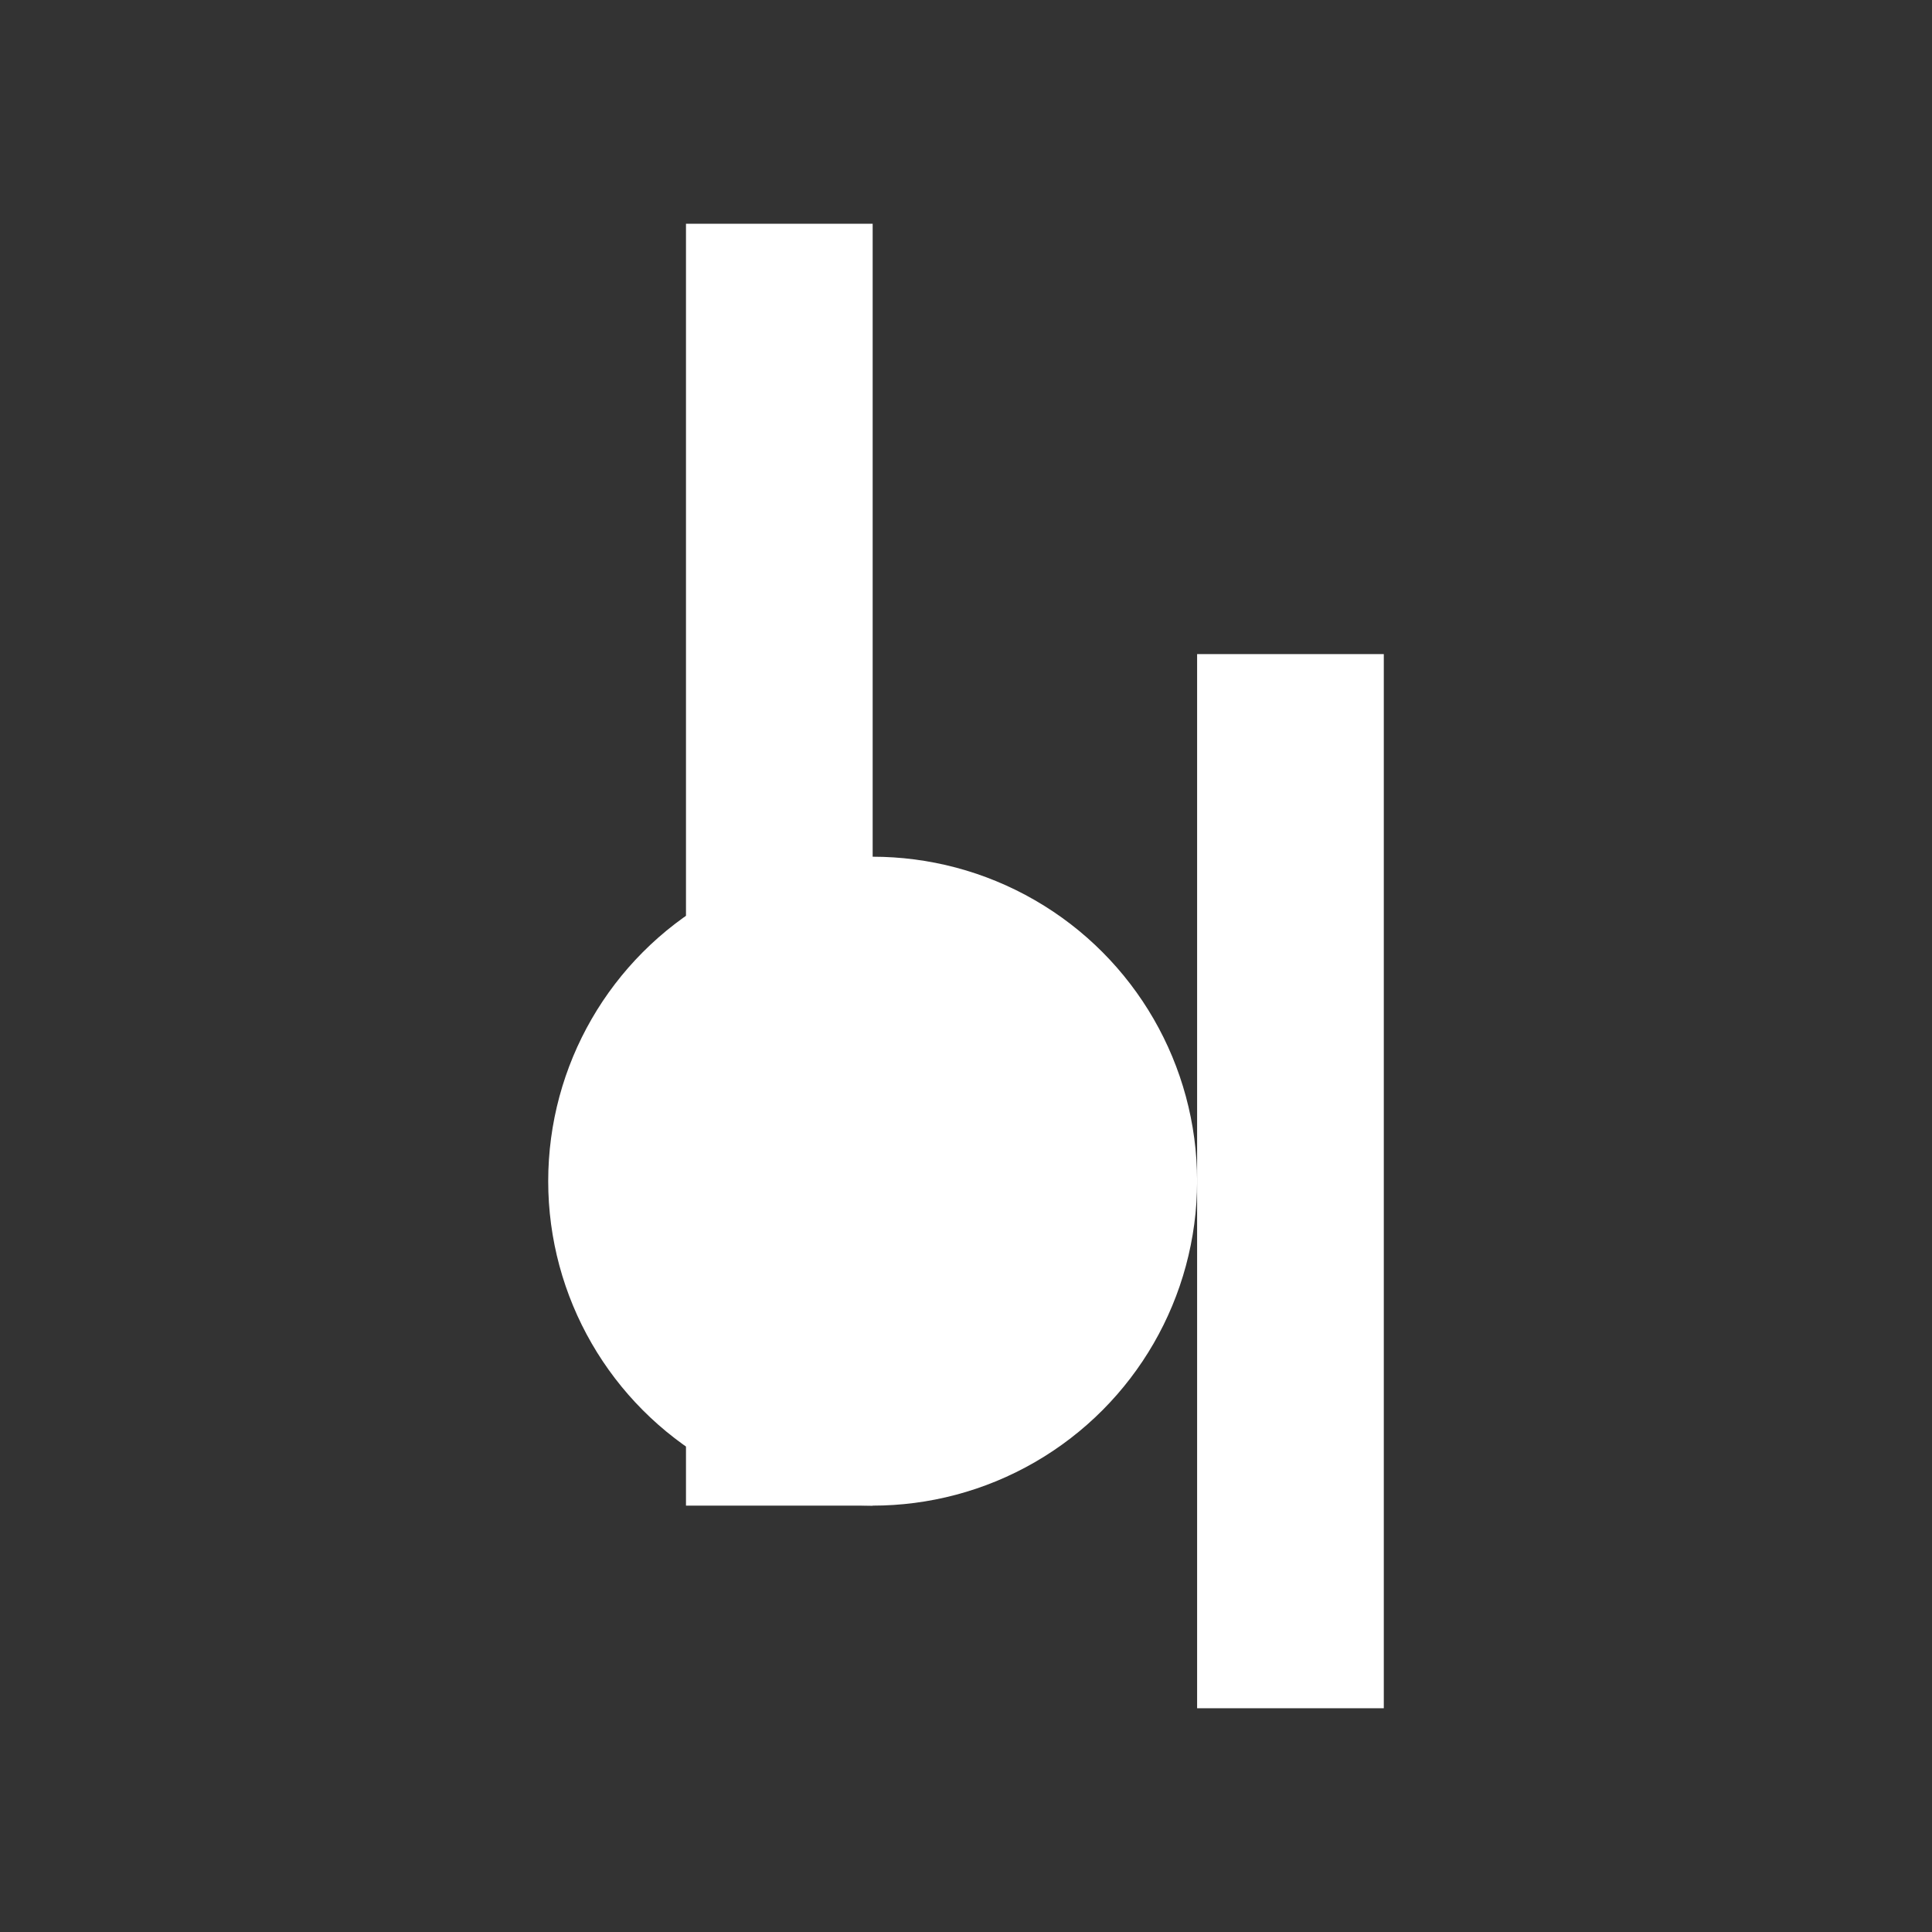 <?xml version="1.0" encoding="UTF-8"?>
<svg id="Layer_1" xmlns="http://www.w3.org/2000/svg" version="1.1" viewBox="0 0 160 160">
  <rect x="0" y="0" width="160" height="160" fill="#333333" stroke="none"/>
  <!-- Generator: Adobe Illustrator 29.3.1, SVG Export Plug-In . SVG Version: 2.1.0 Build 151)  -->
  <defs>
    <style>
      .st0 {
        fill: #fff;
      }
    </style>
  </defs>
  <rect class="st0" x="56.81" y="18.53" width="15.46" height="106.16"/>
  <rect class="st0" x="99.14" y="54.17" width="15.46" height="87.3"/>
  <circle class="st0" cx="72.27" cy="97.82" r="26.87"/>
</svg>